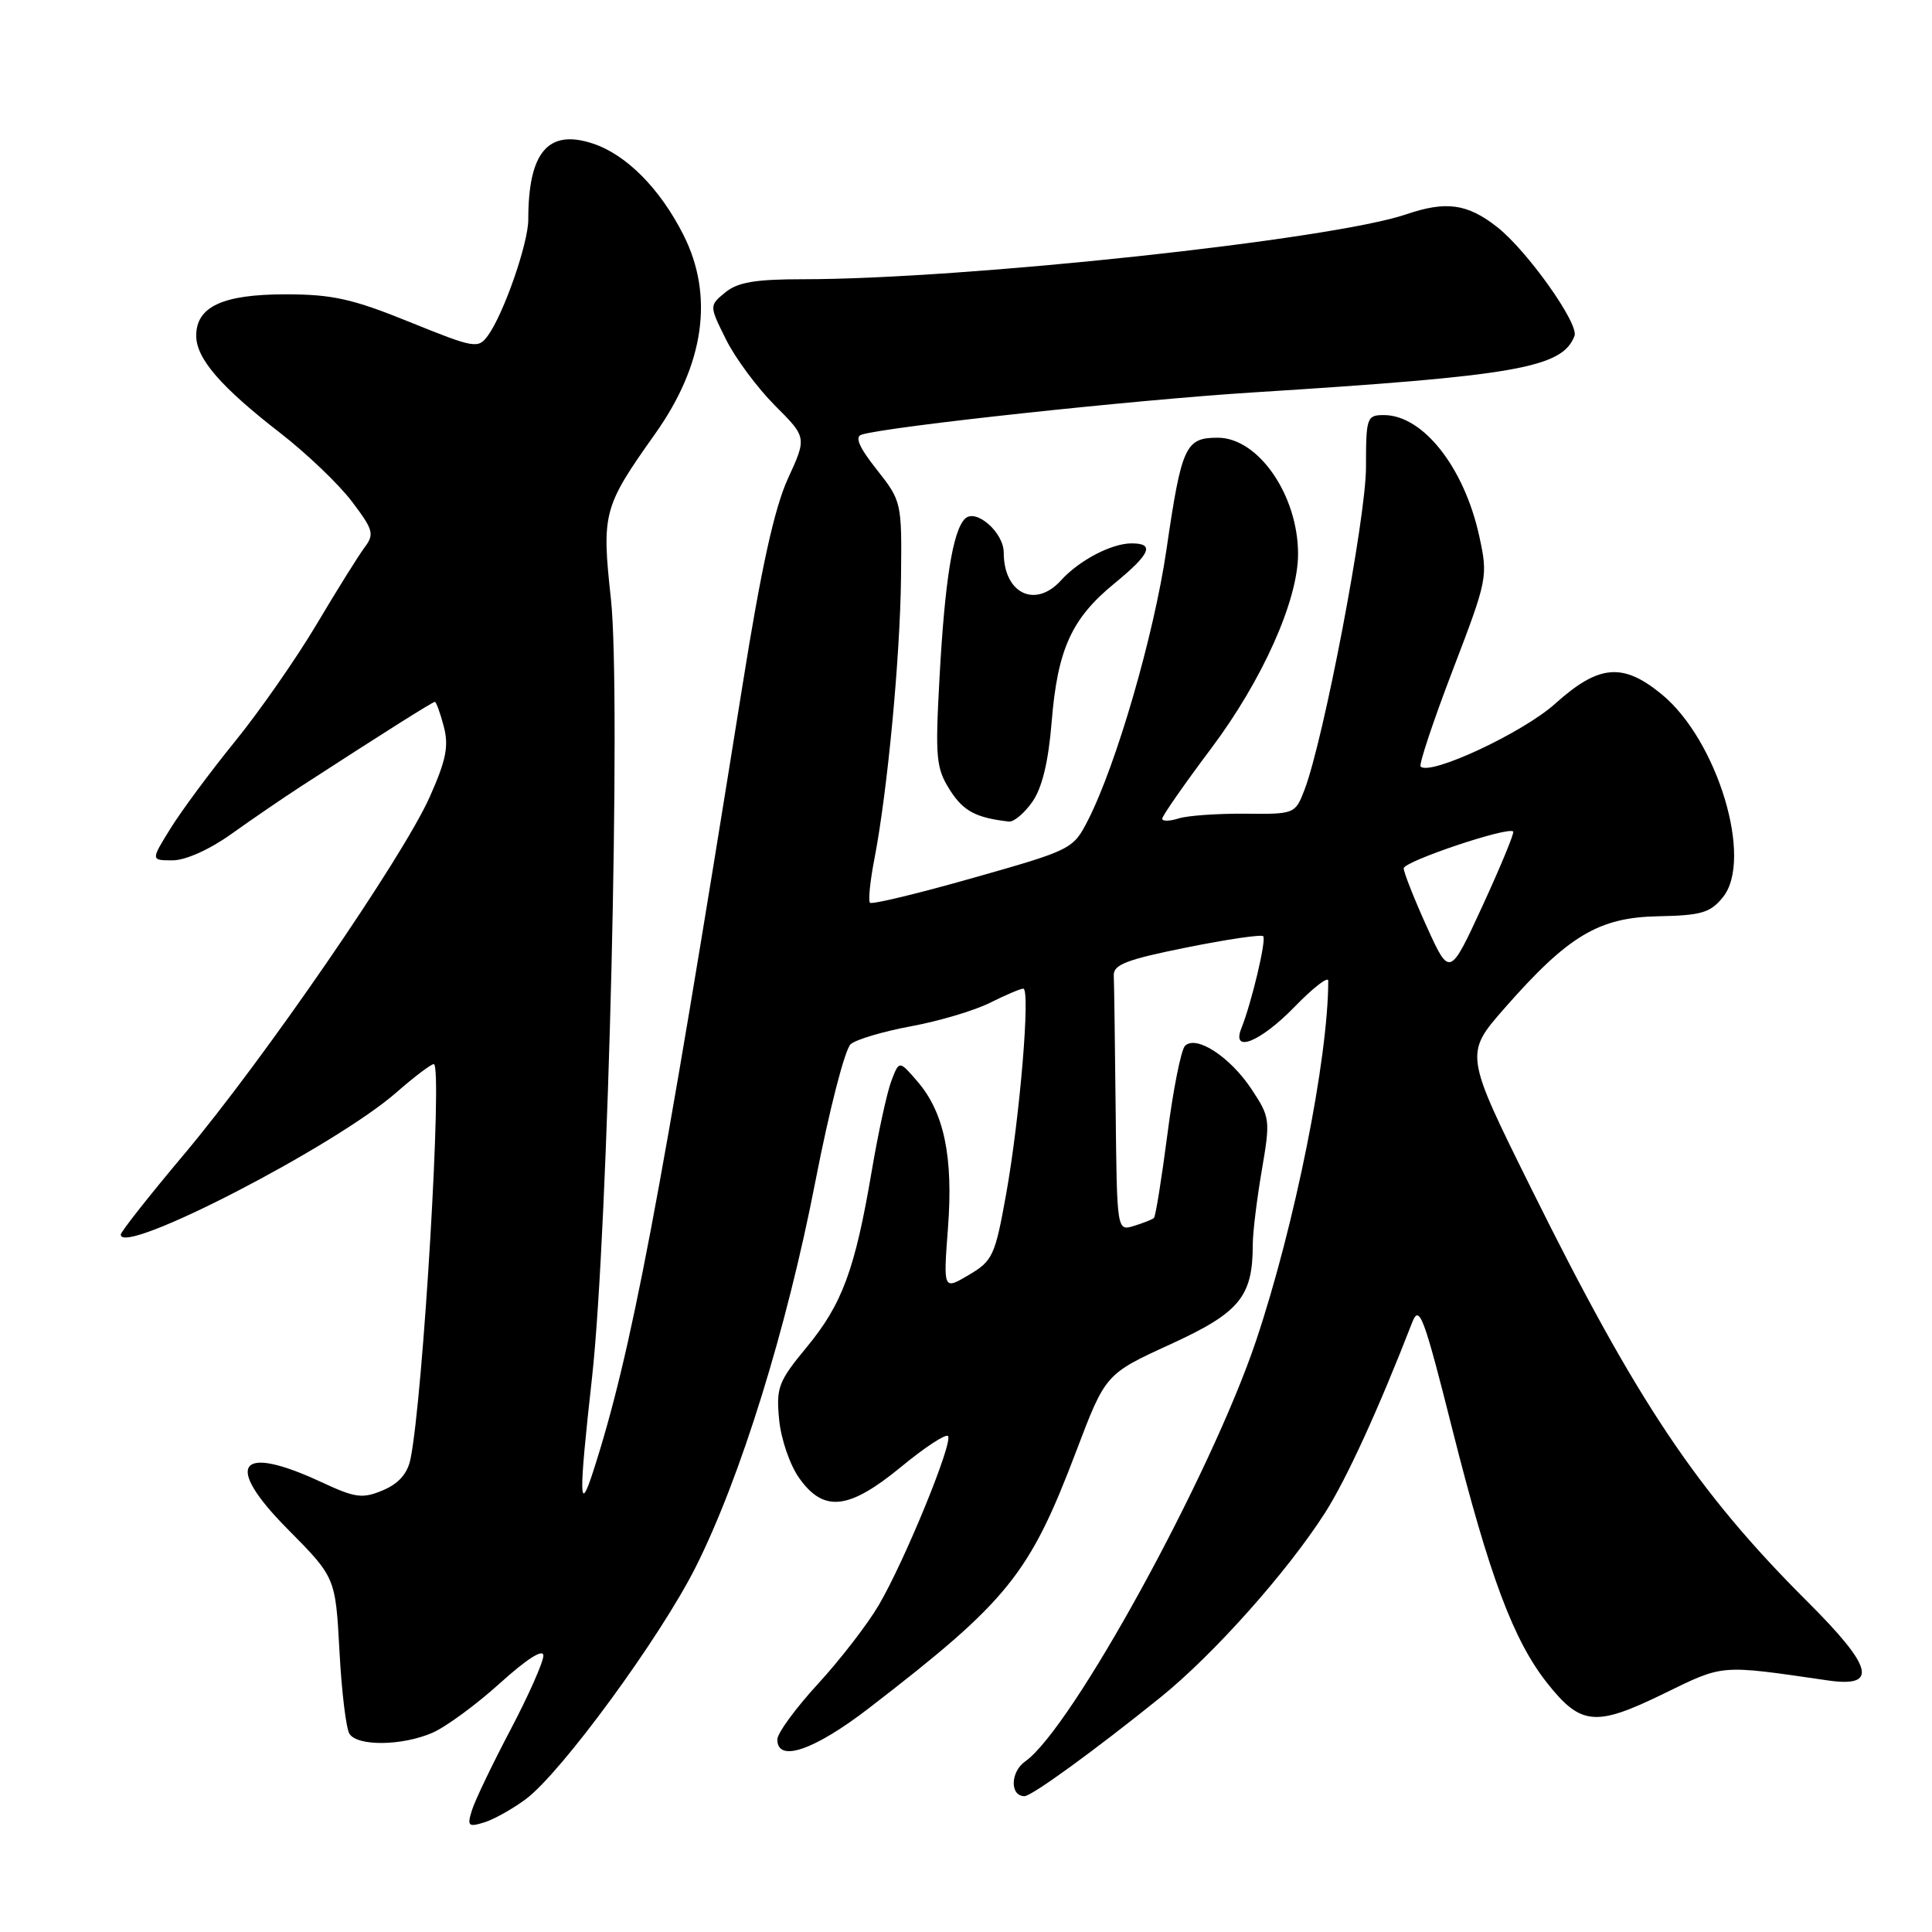 <?xml version="1.0" encoding="UTF-8" standalone="no"?>
<!DOCTYPE svg PUBLIC "-//W3C//DTD SVG 1.1//EN" "http://www.w3.org/Graphics/SVG/1.1/DTD/svg11.dtd" >
<svg xmlns="http://www.w3.org/2000/svg" xmlns:xlink="http://www.w3.org/1999/xlink" version="1.1" viewBox="0 0 256 256">
 <g >
 <path fill="currentColor"
d=" M 69.69 238.38 C 74.42 234.84 87.47 217.00 92.17 207.67 C 98.11 195.86 104.27 176.01 108.05 156.50 C 109.89 147.06 111.96 138.99 112.73 138.35 C 113.48 137.72 117.11 136.65 120.80 135.97 C 124.48 135.29 129.17 133.89 131.21 132.86 C 133.25 131.84 135.22 131.00 135.59 131.00 C 136.56 131.00 135.14 148.06 133.32 158.22 C 131.85 166.40 131.54 167.07 128.37 168.94 C 124.99 170.94 124.99 170.94 125.61 162.72 C 126.33 153.26 125.10 147.38 121.54 143.27 C 119.15 140.50 119.15 140.50 118.11 143.22 C 117.54 144.72 116.36 150.12 115.50 155.22 C 113.29 168.24 111.59 172.82 106.89 178.51 C 103.13 183.06 102.83 183.86 103.24 188.11 C 103.48 190.68 104.67 194.14 105.91 195.87 C 109.16 200.44 112.48 200.06 119.41 194.36 C 122.51 191.80 125.30 189.97 125.61 190.28 C 126.35 191.02 119.89 206.81 116.44 212.69 C 114.95 215.23 111.32 219.93 108.37 223.14 C 105.42 226.35 103.00 229.66 103.00 230.49 C 103.00 233.60 107.88 231.93 115.15 226.33 C 133.61 212.10 136.40 208.65 142.61 192.28 C 146.49 182.06 146.49 182.06 155.12 178.11 C 164.28 173.91 166.00 171.82 166.00 164.87 C 166.00 163.31 166.54 158.92 167.19 155.10 C 168.34 148.39 168.30 148.05 165.84 144.33 C 163.00 140.04 158.50 137.10 157.02 138.58 C 156.50 139.10 155.45 144.36 154.69 150.28 C 153.92 156.20 153.12 161.20 152.90 161.39 C 152.68 161.59 151.49 162.06 150.25 162.44 C 148.00 163.13 148.00 163.13 147.83 147.07 C 147.74 138.23 147.63 130.21 147.58 129.25 C 147.52 127.82 149.29 127.14 157.21 125.55 C 162.55 124.47 167.13 123.80 167.38 124.05 C 167.83 124.50 165.85 132.85 164.49 136.25 C 163.13 139.64 167.00 138.08 171.54 133.41 C 173.99 130.88 176.00 129.33 176.00 129.95 C 176.00 140.25 171.58 162.30 166.45 177.61 C 160.46 195.45 142.02 229.07 135.84 233.40 C 133.87 234.78 133.80 238.00 135.75 238.00 C 136.71 238.00 145.06 231.93 153.77 224.91 C 160.82 219.22 170.55 208.30 175.57 200.46 C 178.40 196.03 182.64 186.78 187.13 175.21 C 188.07 172.80 188.66 174.37 192.47 189.50 C 197.37 208.90 200.54 217.37 205.03 223.04 C 209.47 228.64 211.43 228.82 220.39 224.45 C 228.50 220.50 227.74 220.57 242.24 222.67 C 248.91 223.63 248.20 220.90 239.49 212.22 C 224.87 197.64 216.90 185.73 202.94 157.57 C 194.05 139.65 194.05 139.65 199.38 133.57 C 207.82 123.96 211.84 121.56 219.74 121.41 C 225.42 121.30 226.63 120.95 228.29 118.89 C 232.35 113.89 227.60 98.12 220.21 92.02 C 215.04 87.76 211.86 88.04 206.06 93.25 C 201.79 97.09 189.49 102.83 188.24 101.57 C 187.99 101.32 189.90 95.58 192.49 88.81 C 197.13 76.69 197.18 76.42 196.00 71.00 C 194.00 61.91 188.55 55.00 183.37 55.00 C 181.11 55.00 181.00 55.31 181.00 61.91 C 181.00 68.68 175.39 98.06 172.84 104.69 C 171.62 107.85 171.53 107.89 164.97 107.82 C 161.31 107.79 157.35 108.07 156.16 108.45 C 154.97 108.83 154.00 108.84 154.00 108.48 C 154.00 108.12 156.90 103.95 160.45 99.22 C 167.26 90.16 172.00 79.56 172.00 73.41 C 172.00 65.62 166.74 58.00 161.36 58.00 C 157.07 58.00 156.57 59.09 154.56 72.84 C 152.91 84.14 147.94 101.27 144.17 108.67 C 142.20 112.52 142.02 112.62 128.96 116.32 C 121.69 118.39 115.54 119.87 115.28 119.62 C 115.03 119.36 115.29 116.76 115.86 113.83 C 117.59 104.90 119.28 87.06 119.39 76.47 C 119.50 66.55 119.47 66.40 116.17 62.22 C 113.83 59.26 113.23 57.88 114.17 57.59 C 117.67 56.51 150.41 52.98 166.00 52.00 C 200.99 49.80 207.01 48.74 208.63 44.51 C 209.25 42.91 202.36 33.21 198.39 30.09 C 194.44 26.99 191.64 26.59 186.33 28.40 C 176.45 31.77 127.82 37.00 106.36 37.00 C 100.09 37.00 97.73 37.40 96.10 38.75 C 93.97 40.50 93.97 40.50 96.21 45.00 C 97.44 47.48 100.36 51.40 102.68 53.73 C 106.91 57.96 106.91 57.96 104.39 63.45 C 102.61 67.36 100.87 75.24 98.40 90.72 C 87.33 159.92 83.62 179.46 78.59 195.00 C 76.71 200.82 76.68 198.40 78.45 182.50 C 80.60 163.14 82.32 92.01 80.95 79.36 C 79.71 68.00 79.93 67.17 86.79 57.51 C 93.34 48.30 94.64 39.17 90.54 31.09 C 87.44 24.97 82.98 20.48 78.55 19.02 C 72.63 17.06 70.00 20.16 70.00 29.09 C 70.00 32.24 66.74 41.60 64.65 44.47 C 63.35 46.24 62.91 46.16 54.26 42.66 C 46.69 39.59 44.02 39.00 37.83 39.00 C 29.51 39.00 26.00 40.63 26.00 44.48 C 26.00 47.51 29.24 51.26 37.19 57.42 C 40.68 60.13 44.94 64.21 46.65 66.48 C 49.48 70.22 49.63 70.78 48.30 72.55 C 47.50 73.62 44.64 78.20 41.95 82.73 C 39.26 87.25 34.40 94.23 31.15 98.23 C 27.90 102.23 24.06 107.41 22.61 109.75 C 19.97 114.00 19.97 114.00 22.87 114.00 C 24.58 114.00 27.77 112.57 30.64 110.52 C 33.31 108.61 37.42 105.80 39.77 104.27 C 50.42 97.36 57.32 93.00 57.62 93.00 C 57.80 93.00 58.33 94.46 58.80 96.25 C 59.49 98.86 59.12 100.71 56.93 105.62 C 53.36 113.62 34.95 140.40 24.35 153.00 C 19.76 158.46 16.00 163.23 16.00 163.59 C 16.00 166.53 44.38 151.89 52.53 144.75 C 54.88 142.69 57.11 141.00 57.48 141.00 C 58.68 141.00 56.07 185.18 54.39 193.34 C 53.99 195.27 52.82 196.59 50.74 197.47 C 48.02 198.61 47.10 198.49 42.59 196.39 C 31.57 191.26 29.59 194.01 38.10 202.60 C 44.45 209.01 44.45 209.01 44.98 218.75 C 45.26 224.11 45.86 229.06 46.31 229.75 C 47.39 231.41 53.28 231.34 57.28 229.61 C 59.05 228.85 63.09 225.89 66.25 223.03 C 69.84 219.79 72.00 218.42 72.00 219.38 C 72.00 220.22 70.04 224.65 67.64 229.21 C 65.24 233.77 62.94 238.56 62.54 239.85 C 61.88 241.96 62.04 242.13 64.15 241.48 C 65.44 241.09 67.93 239.69 69.69 238.38 Z  M 136.79 106.25 C 138.09 104.39 138.92 100.95 139.35 95.66 C 140.13 86.05 141.98 81.97 147.63 77.34 C 152.45 73.39 153.05 72.00 149.95 72.00 C 147.28 72.00 142.99 74.25 140.59 76.90 C 137.18 80.67 133.00 78.64 133.00 73.22 C 133.00 70.54 129.29 67.31 127.86 68.74 C 126.24 70.36 125.18 77.04 124.48 90.00 C 123.91 100.43 124.04 101.79 125.86 104.67 C 127.64 107.47 129.29 108.36 133.68 108.86 C 134.33 108.94 135.73 107.76 136.79 106.25 Z  M 189.04 122.76 C 187.37 119.06 186.00 115.60 186.00 115.06 C 186.00 114.14 199.83 109.49 200.51 110.18 C 200.68 110.36 198.86 114.77 196.46 119.99 C 192.09 129.47 192.09 129.47 189.04 122.76 Z "/>
</g>
</svg>